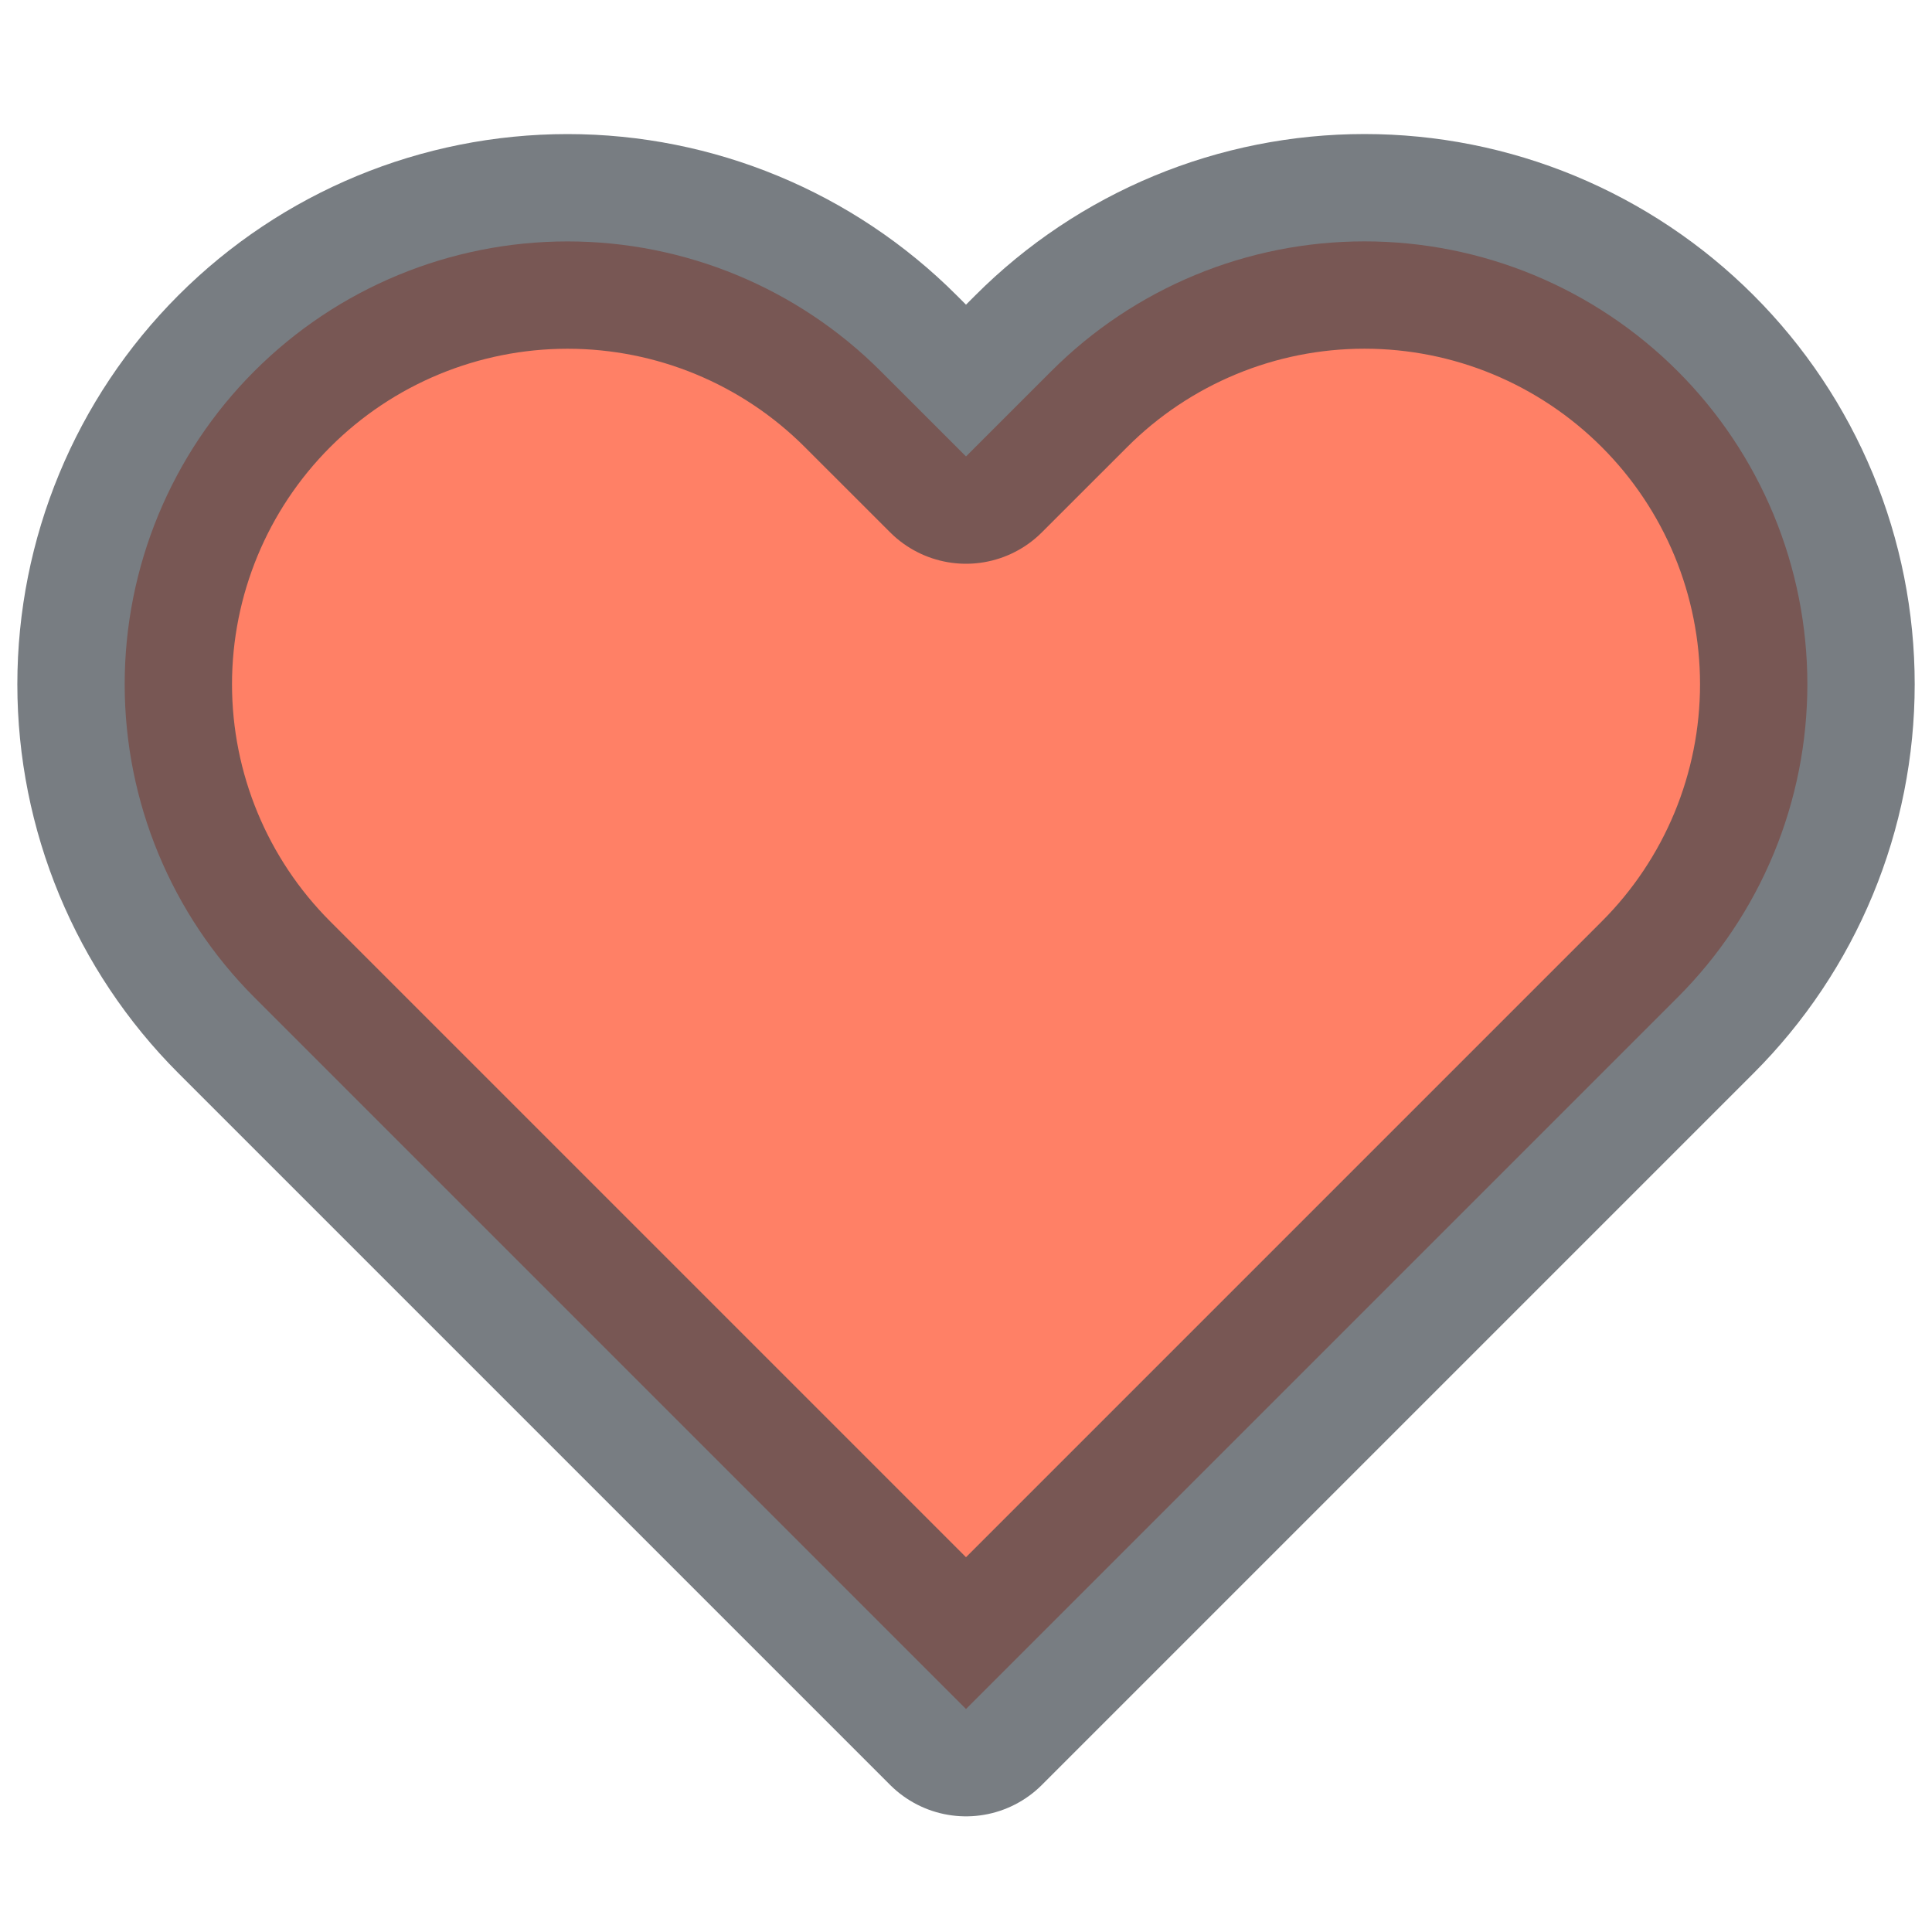 <svg width="45" height="45" viewBox="0 0 45 45" fill="none" xmlns="http://www.w3.org/2000/svg">
<path d="M39.075 8.644C38.117 7.686 36.98 6.926 35.729 6.407C34.477 5.888 33.136 5.622 31.781 5.622C30.427 5.622 29.085 5.888 27.834 6.407C26.582 6.926 25.445 7.686 24.488 8.644L22.5 10.631L20.512 8.644C18.578 6.709 15.954 5.623 13.219 5.623C10.483 5.623 7.859 6.709 5.925 8.644C3.991 10.578 2.904 13.202 2.904 15.938C2.904 18.673 3.991 21.297 5.925 23.231L22.5 39.806L39.075 23.231C40.033 22.274 40.793 21.137 41.312 19.885C41.83 18.634 42.097 17.292 42.097 15.938C42.097 14.583 41.83 13.241 41.312 11.99C40.793 10.739 40.033 9.601 39.075 8.644Z" fill="#FF8066" stroke="#3F464D" stroke-opacity="0.7" stroke-width="5" stroke-linecap="round" stroke-linejoin="round"/>
</svg>
